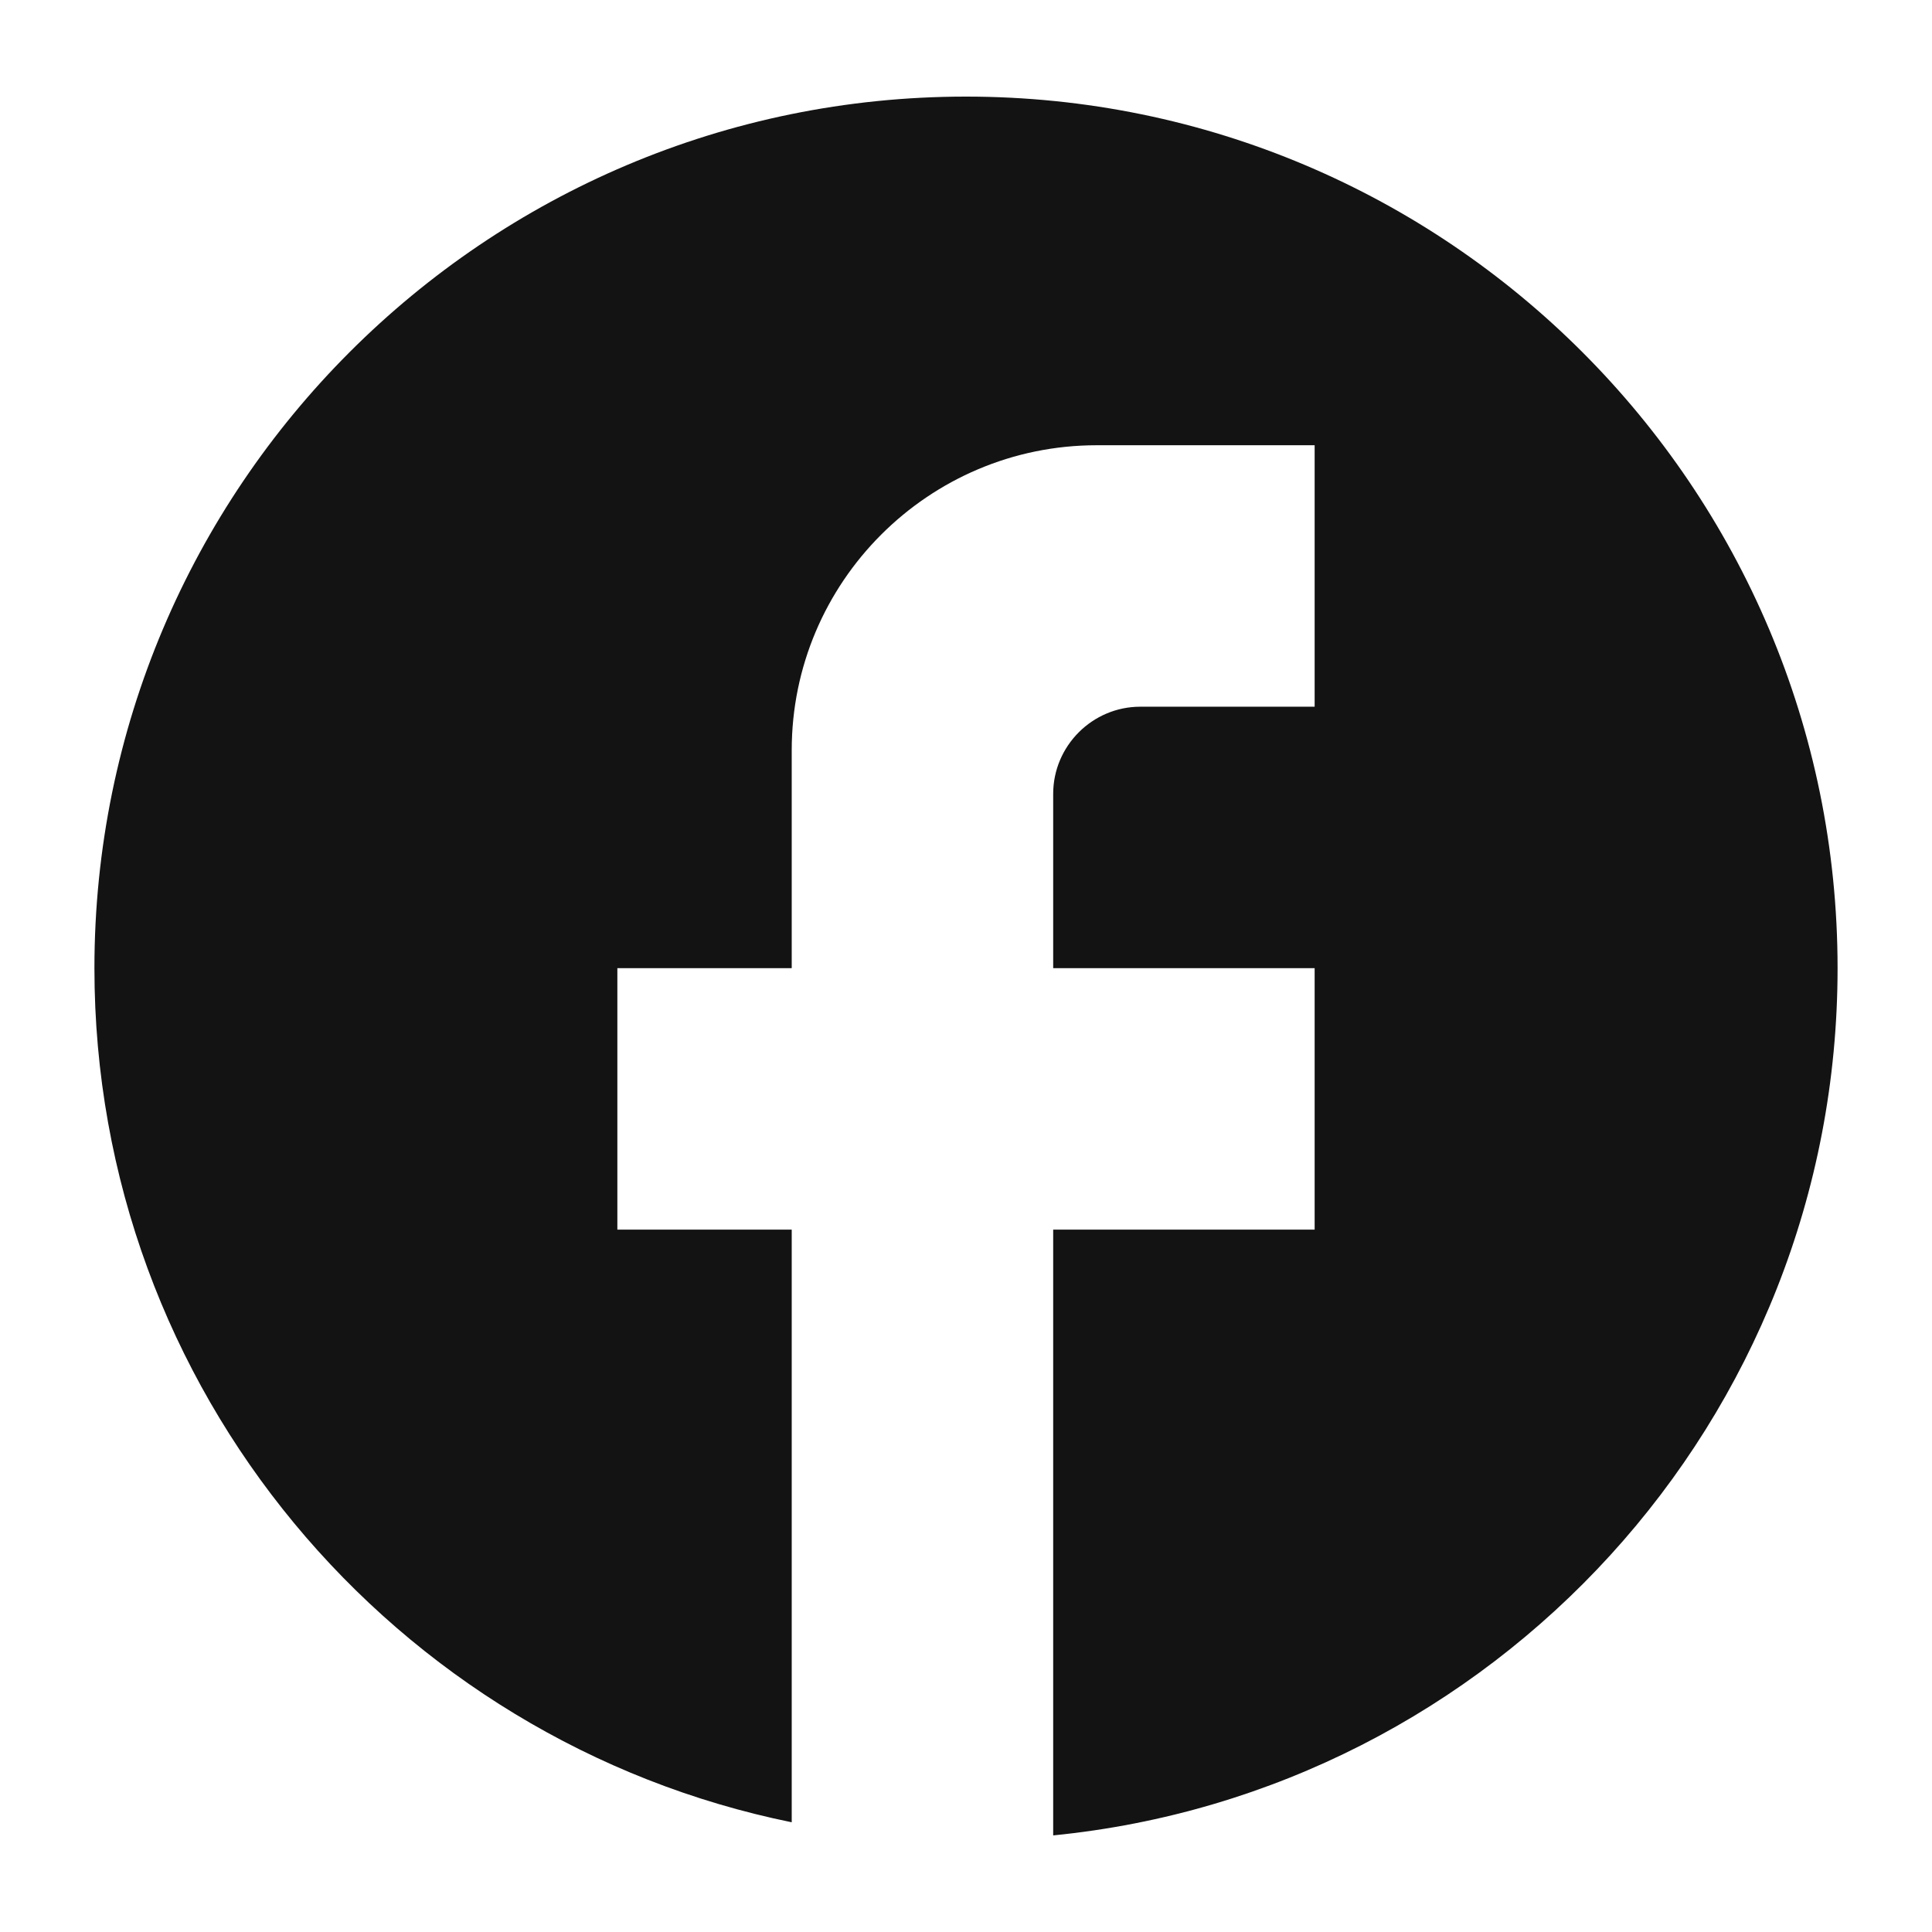 <svg width="24" height="24" viewBox="0 0 24 24" fill="none" xmlns="http://www.w3.org/2000/svg">
<path d="M22.827 12.027C22.827 6.05 17.977 1.2 12 1.2C6.023 1.2 1.173 6.05 1.173 12.027C1.173 17.267 4.897 21.631 9.835 22.637L9.835 15.275H7.669L7.669 12.027H9.835V9.32C9.835 7.231 11.534 5.531 13.624 5.531L16.331 5.531V8.779L14.165 8.779C13.57 8.779 13.083 9.266 13.083 9.862V12.027H16.331V15.275H13.083L13.083 22.8C18.55 22.259 22.827 17.646 22.827 12.027Z" fill="#131313"/>
</svg>
